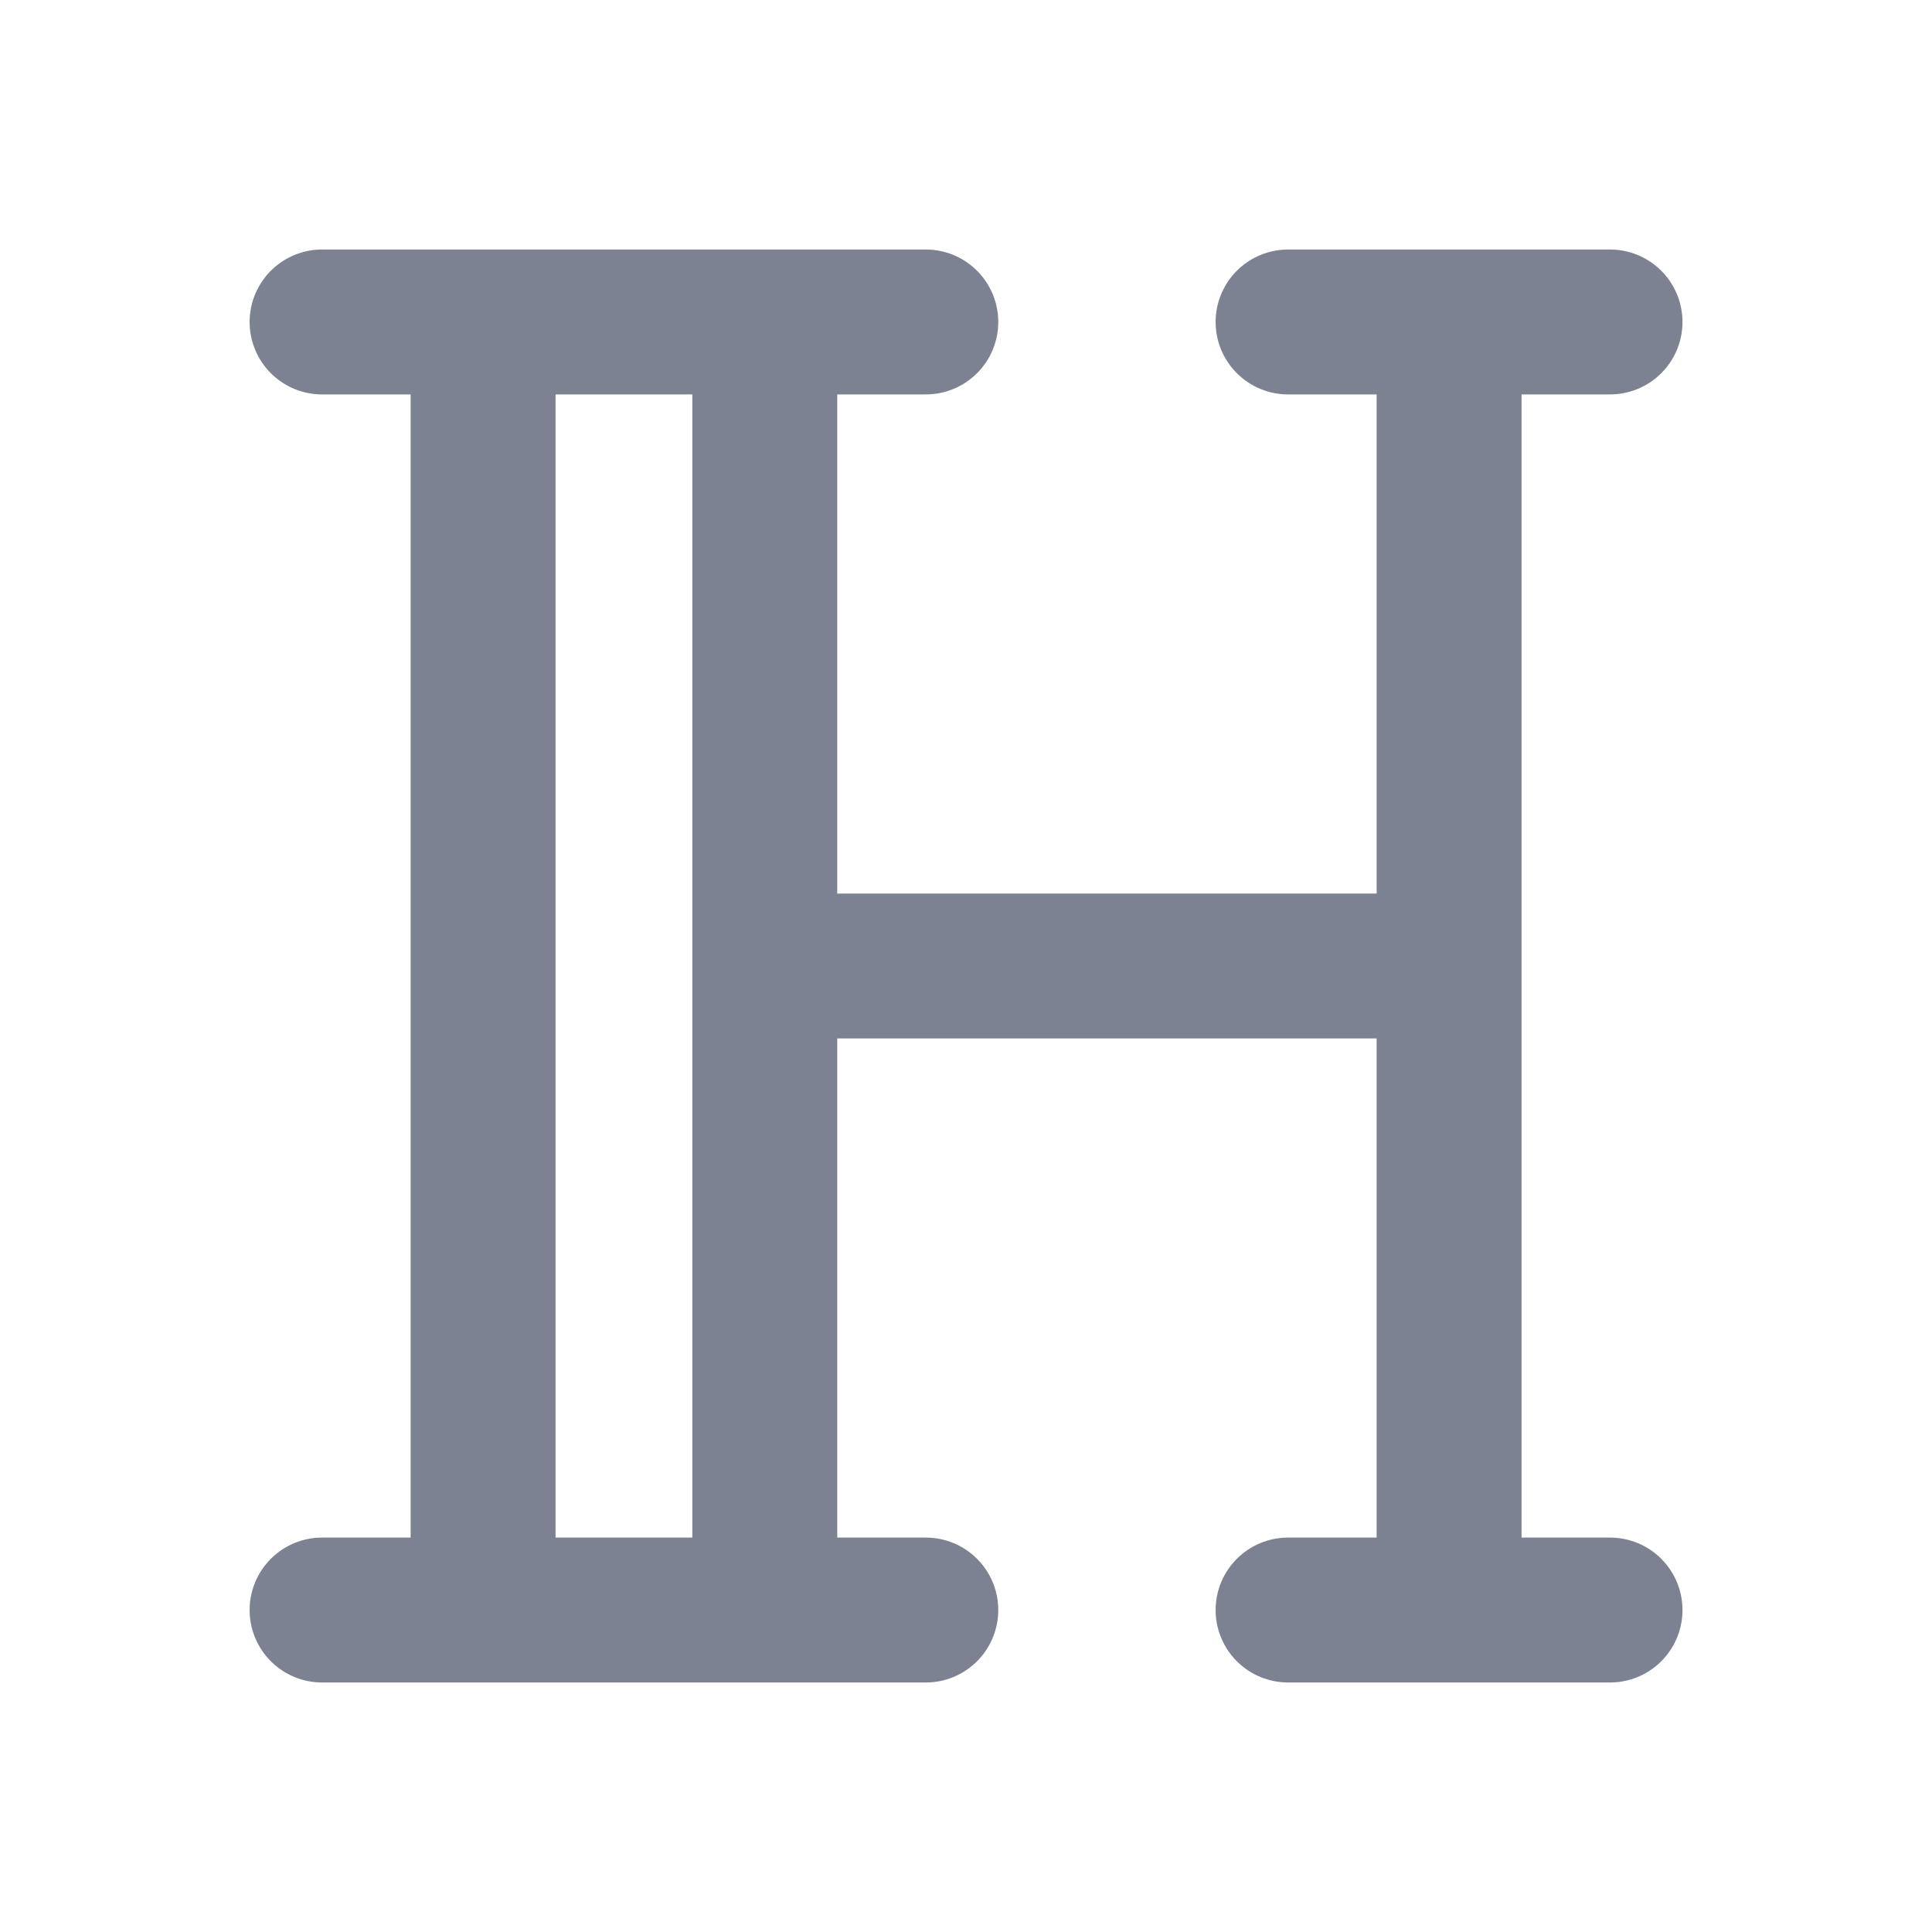 <svg width="20" height="20" viewBox="0 0 20 20" fill="none" xmlns="http://www.w3.org/2000/svg">
<path d="M5.001 3.333V16.667M15.001 3.333V16.667M7.917 3.333V16.667M9.584 3.333H3.334M15.001 10H7.917M9.584 16.667H3.334M16.667 16.667H13.334M16.667 3.333H13.334" stroke="#7D8292" stroke-width="1.5" stroke-linecap="round" stroke-linejoin="round"/>
</svg>
